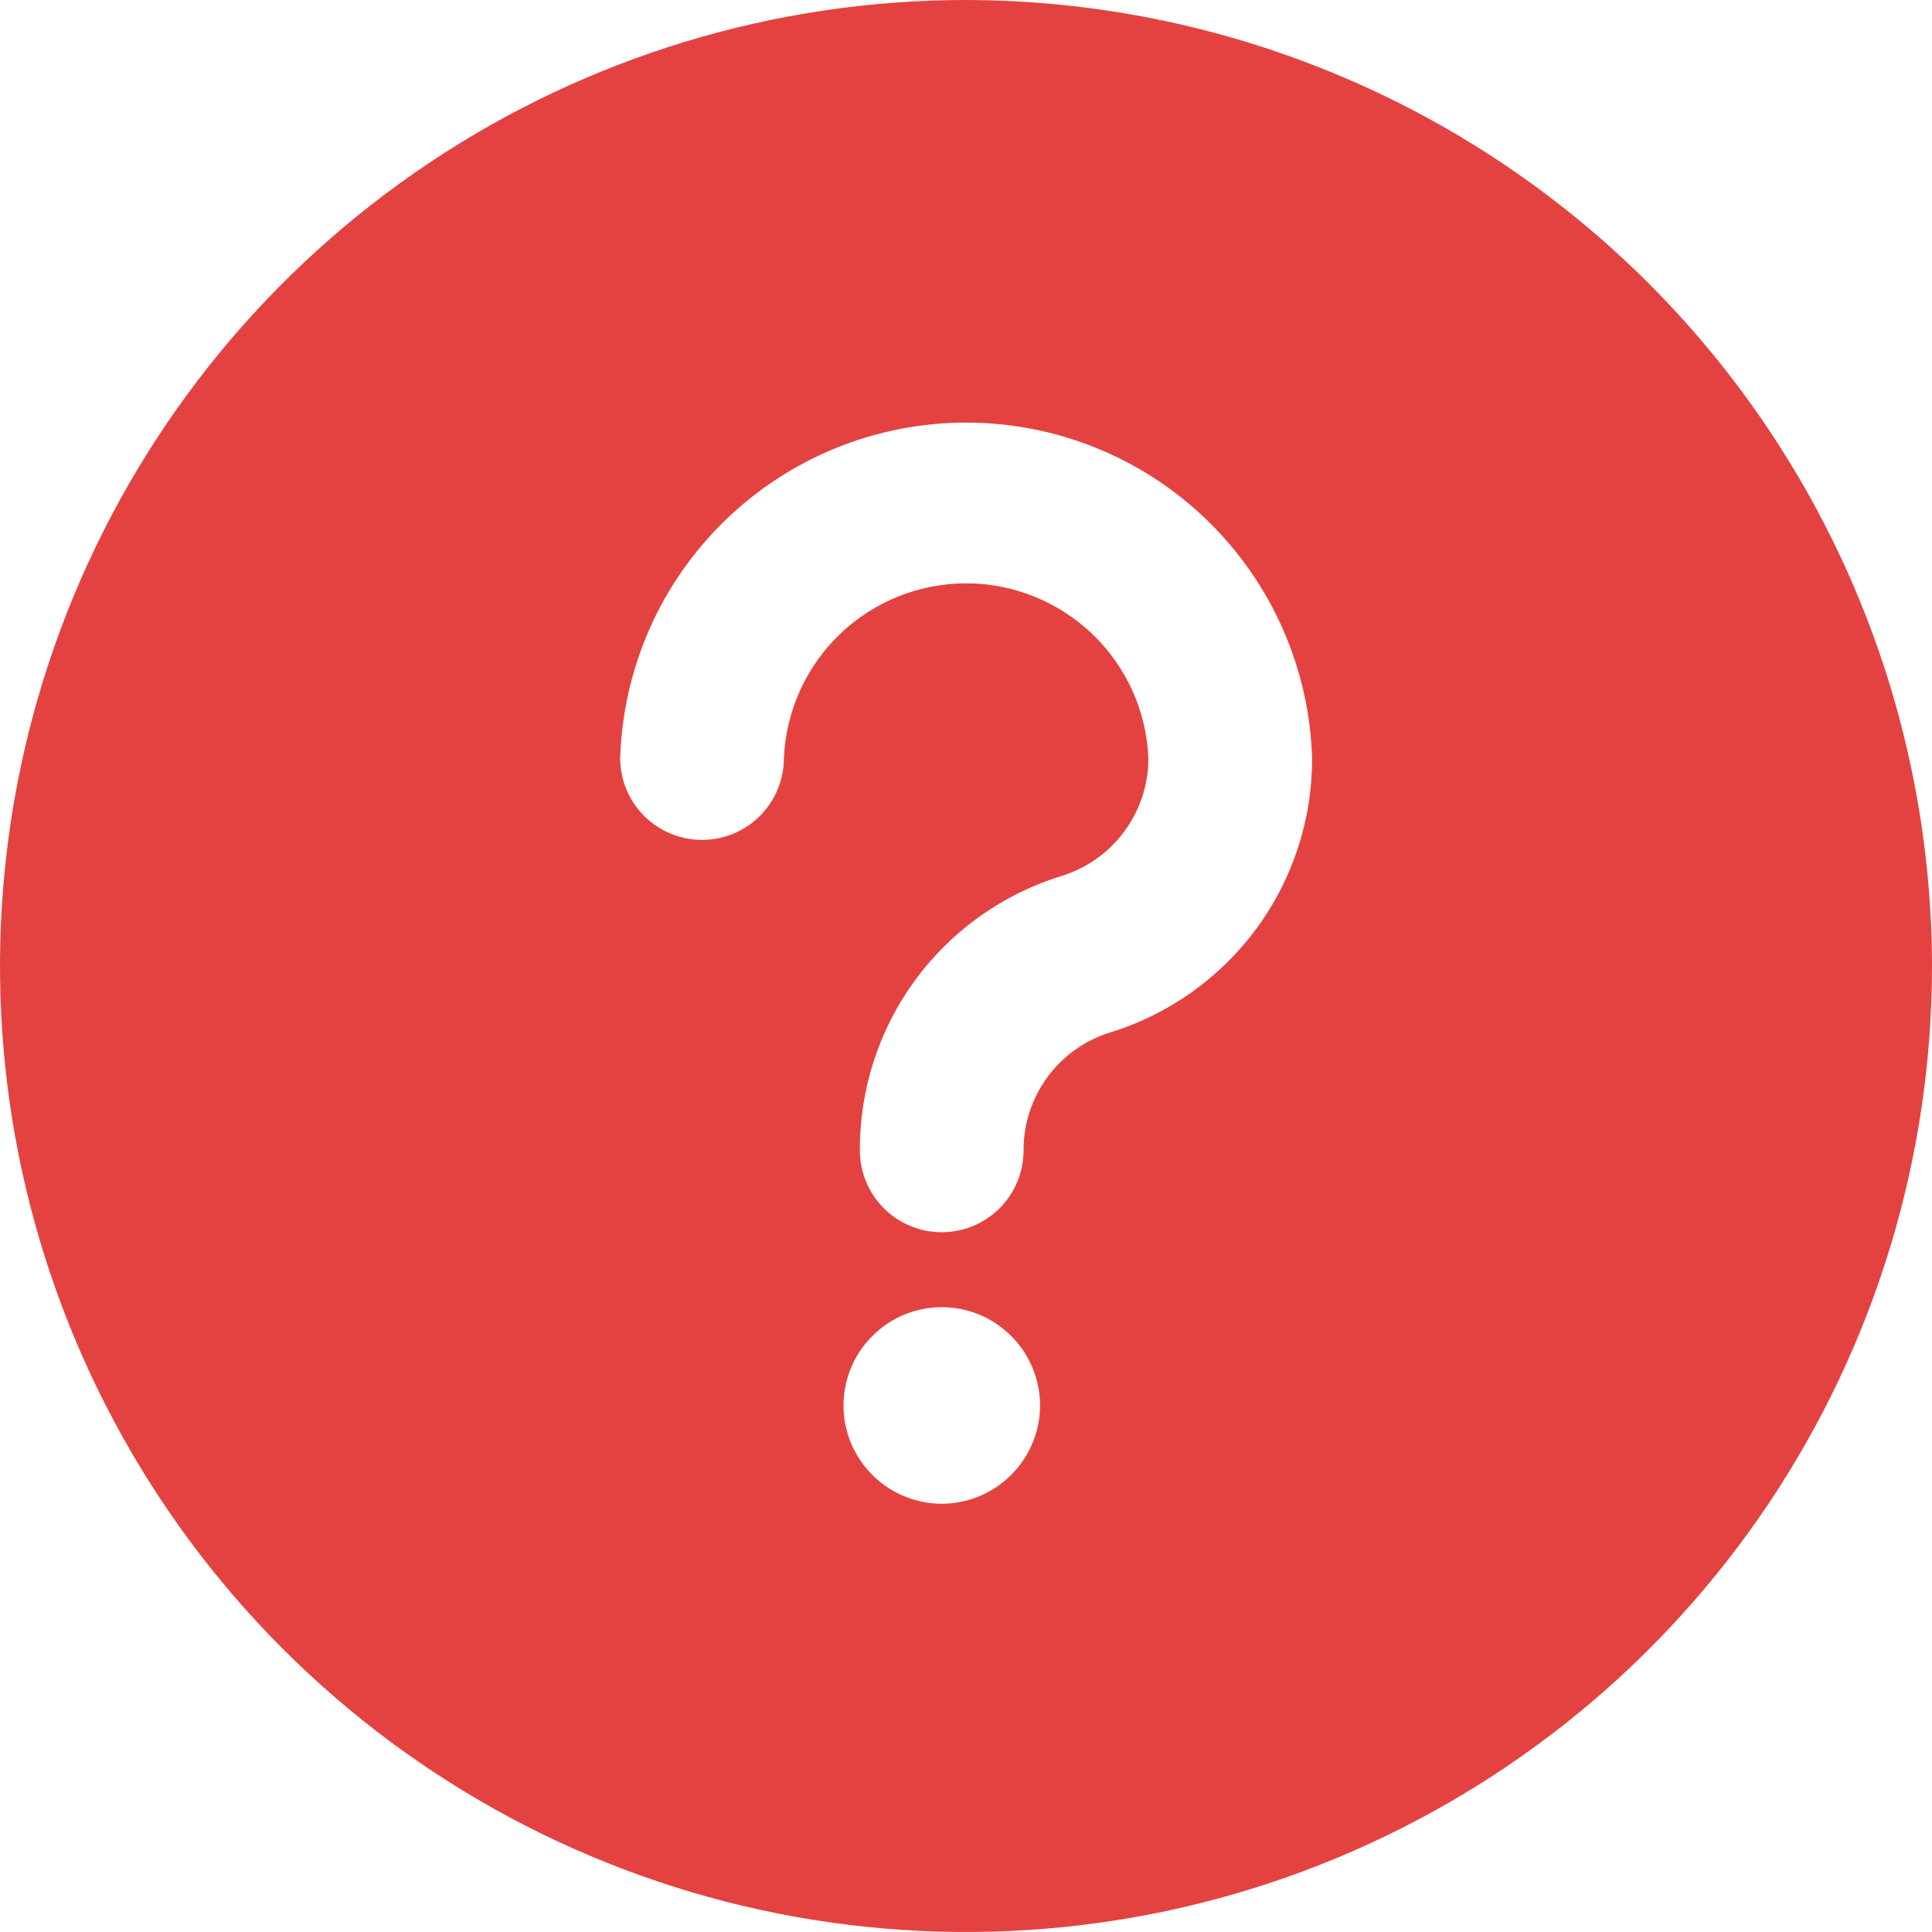 <svg width="15" height="15" viewBox="0 0 15 15" fill="none" xmlns="http://www.w3.org/2000/svg">
<path d="M7.5 0C6.017 0 4.567 0.44 3.333 1.264C2.1 2.088 1.139 3.259 0.571 4.63C0.003 6 -0.145 7.508 0.144 8.963C0.434 10.418 1.148 11.754 2.197 12.803C3.246 13.852 4.582 14.566 6.037 14.856C7.492 15.145 9 14.997 10.37 14.429C11.741 13.861 12.912 12.9 13.736 11.667C14.56 10.433 15 8.983 15 7.5C14.997 5.512 14.206 3.606 12.8 2.2C11.394 0.794 9.488 0.003 7.5 0ZM7.312 11.675C7.161 11.675 7.014 11.63 6.888 11.546C6.763 11.462 6.665 11.343 6.607 11.204C6.549 11.064 6.534 10.911 6.564 10.763C6.593 10.615 6.666 10.479 6.773 10.373C6.879 10.266 7.015 10.193 7.163 10.164C7.311 10.134 7.464 10.149 7.604 10.207C7.743 10.265 7.862 10.363 7.946 10.488C8.03 10.614 8.075 10.761 8.075 10.912C8.075 11.114 7.994 11.308 7.851 11.451C7.708 11.594 7.514 11.675 7.312 11.675ZM8.619 8.016C8.423 8.077 8.253 8.198 8.132 8.363C8.011 8.528 7.946 8.727 7.947 8.931C7.947 9.1 7.88 9.262 7.761 9.381C7.642 9.5 7.48 9.567 7.312 9.567C7.143 9.567 6.982 9.5 6.862 9.381C6.743 9.262 6.676 9.1 6.676 8.931C6.674 8.455 6.825 7.991 7.107 7.607C7.389 7.224 7.787 6.941 8.242 6.801C8.438 6.74 8.609 6.619 8.73 6.454C8.851 6.289 8.917 6.09 8.916 5.886C8.901 5.521 8.745 5.176 8.481 4.923C8.218 4.671 7.866 4.529 7.501 4.529C7.136 4.529 6.785 4.671 6.521 4.923C6.258 5.176 6.102 5.521 6.086 5.886C6.086 6.054 6.019 6.216 5.9 6.335C5.781 6.454 5.619 6.521 5.451 6.521C5.282 6.521 5.121 6.454 5.001 6.335C4.882 6.216 4.815 6.054 4.815 5.886C4.837 5.188 5.129 4.525 5.631 4.039C6.132 3.553 6.803 3.281 7.501 3.281C8.2 3.281 8.871 3.553 9.372 4.039C9.873 4.525 10.166 5.188 10.187 5.886C10.189 6.362 10.037 6.826 9.755 7.21C9.472 7.593 9.074 7.876 8.619 8.016Z" fill="#E44240"/>
</svg>
